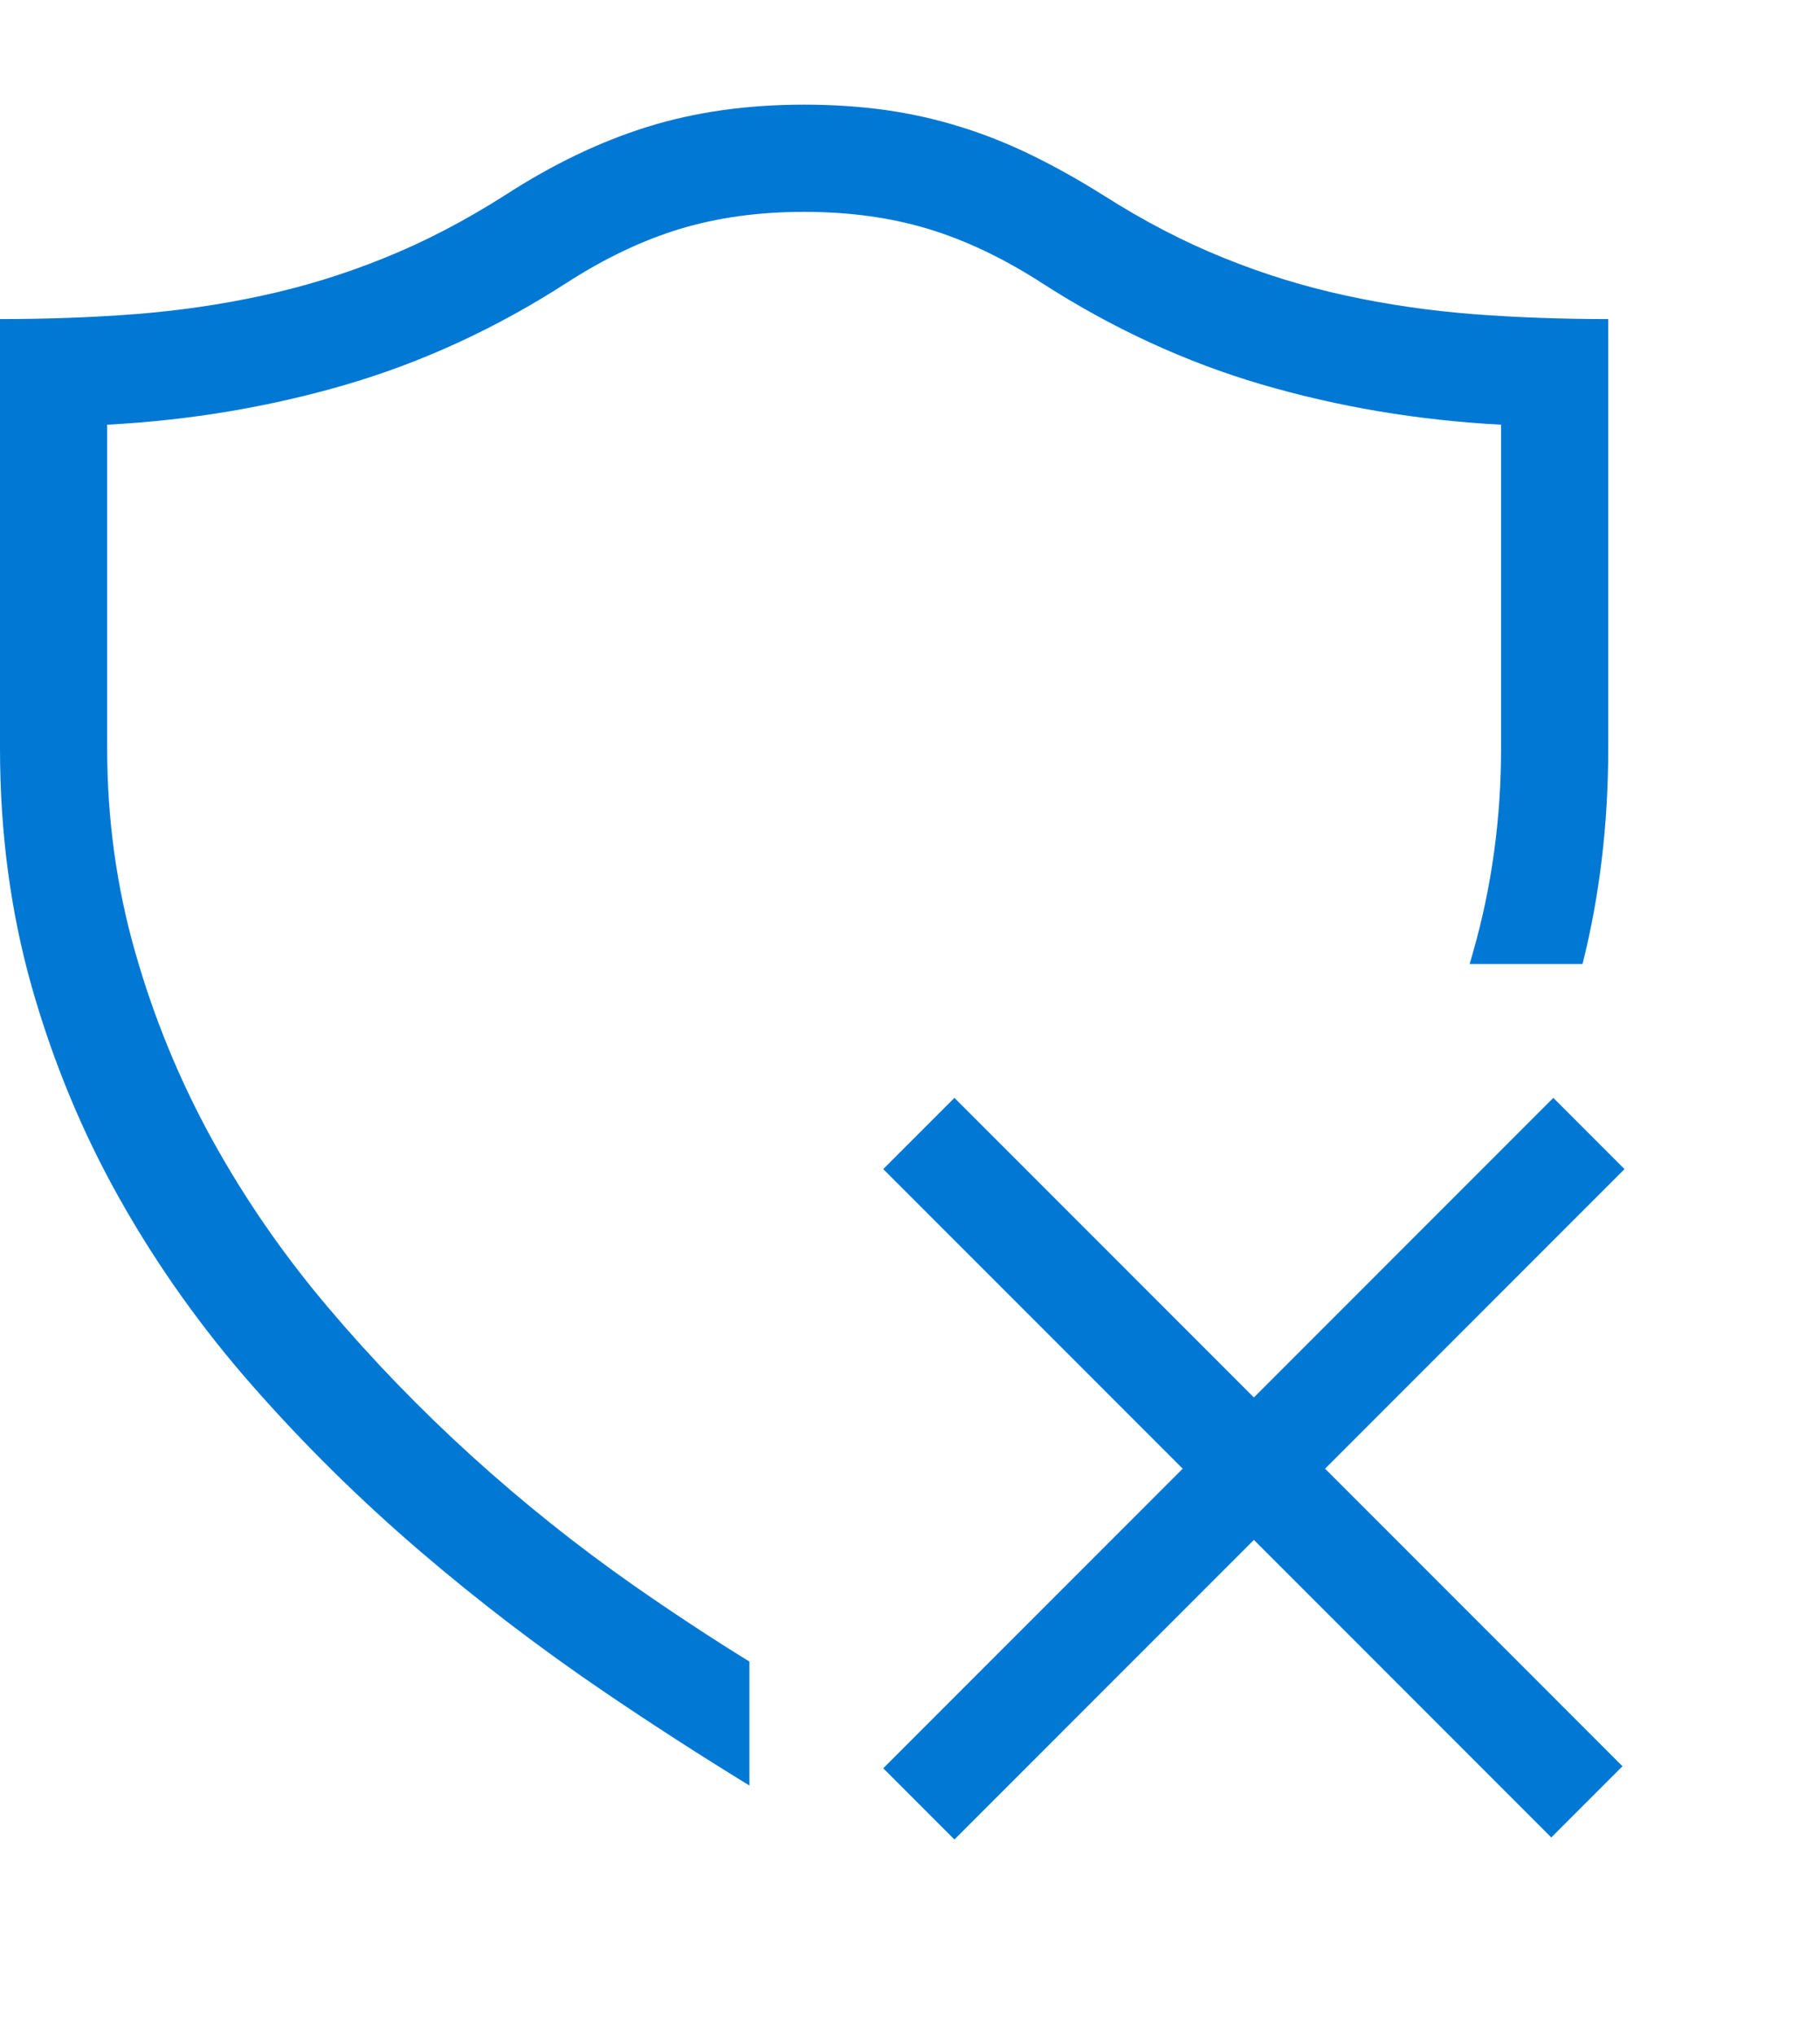 <svg width="17" height="19" viewBox="0 0 17 19" fill="none" xmlns="http://www.w3.org/2000/svg">
<path fill-rule="evenodd" clip-rule="evenodd" d="M7 16.67C6.551 16.395 6.105 16.108 5.661 15.807C5.048 15.392 4.464 14.946 3.908 14.469C3.353 13.992 2.836 13.482 2.359 12.939C1.882 12.397 1.468 11.815 1.119 11.195C0.769 10.574 0.496 9.914 0.297 9.215C0.099 8.516 0 7.773 0 6.985V2.979C0.433 2.979 0.853 2.964 1.26 2.933C1.667 2.901 2.063 2.844 2.449 2.76C2.835 2.677 3.216 2.56 3.591 2.408C3.967 2.257 4.342 2.061 4.718 1.822C5.161 1.535 5.605 1.322 6.048 1.184C6.491 1.046 6.979 0.977 7.511 0.977C7.777 0.977 8.03 0.994 8.27 1.027C8.51 1.061 8.743 1.113 8.97 1.184C9.197 1.254 9.42 1.343 9.639 1.45C9.858 1.557 10.08 1.681 10.304 1.822C10.68 2.061 11.055 2.257 11.431 2.408C11.806 2.56 12.187 2.677 12.573 2.76C12.959 2.844 13.355 2.901 13.762 2.933C14.169 2.964 14.589 2.979 15.022 2.979V6.985C15.022 7.693 14.942 8.364 14.782 9H13.727C13.738 8.965 13.748 8.93 13.758 8.894C13.933 8.284 14.021 7.648 14.021 6.985V3.965C13.243 3.924 12.499 3.798 11.787 3.59C11.075 3.381 10.39 3.066 9.733 2.643C9.378 2.414 9.025 2.245 8.673 2.138C8.321 2.031 7.933 1.978 7.511 1.978C7.088 1.978 6.701 2.031 6.349 2.138C5.997 2.245 5.644 2.414 5.289 2.643C4.632 3.066 3.947 3.381 3.235 3.59C2.523 3.798 1.779 3.924 1.001 3.965V6.985C1.001 7.648 1.089 8.284 1.264 8.894C1.438 9.505 1.677 10.085 1.979 10.635C2.282 11.185 2.642 11.707 3.059 12.2C3.476 12.693 3.925 13.157 4.405 13.593C4.885 14.028 5.389 14.431 5.919 14.802C6.279 15.053 6.639 15.29 7 15.513V16.67Z" fill="#0078D4"/>
<path d="M12.377 13.712L15.155 16.49L14.49 17.155L11.712 14.377L8.915 17.174L8.25 16.509L11.047 13.712L8.25 10.915L8.915 10.25L11.712 13.047L14.509 10.25L15.174 10.915L12.377 13.712Z" fill="#0078D4"/>
</svg>
